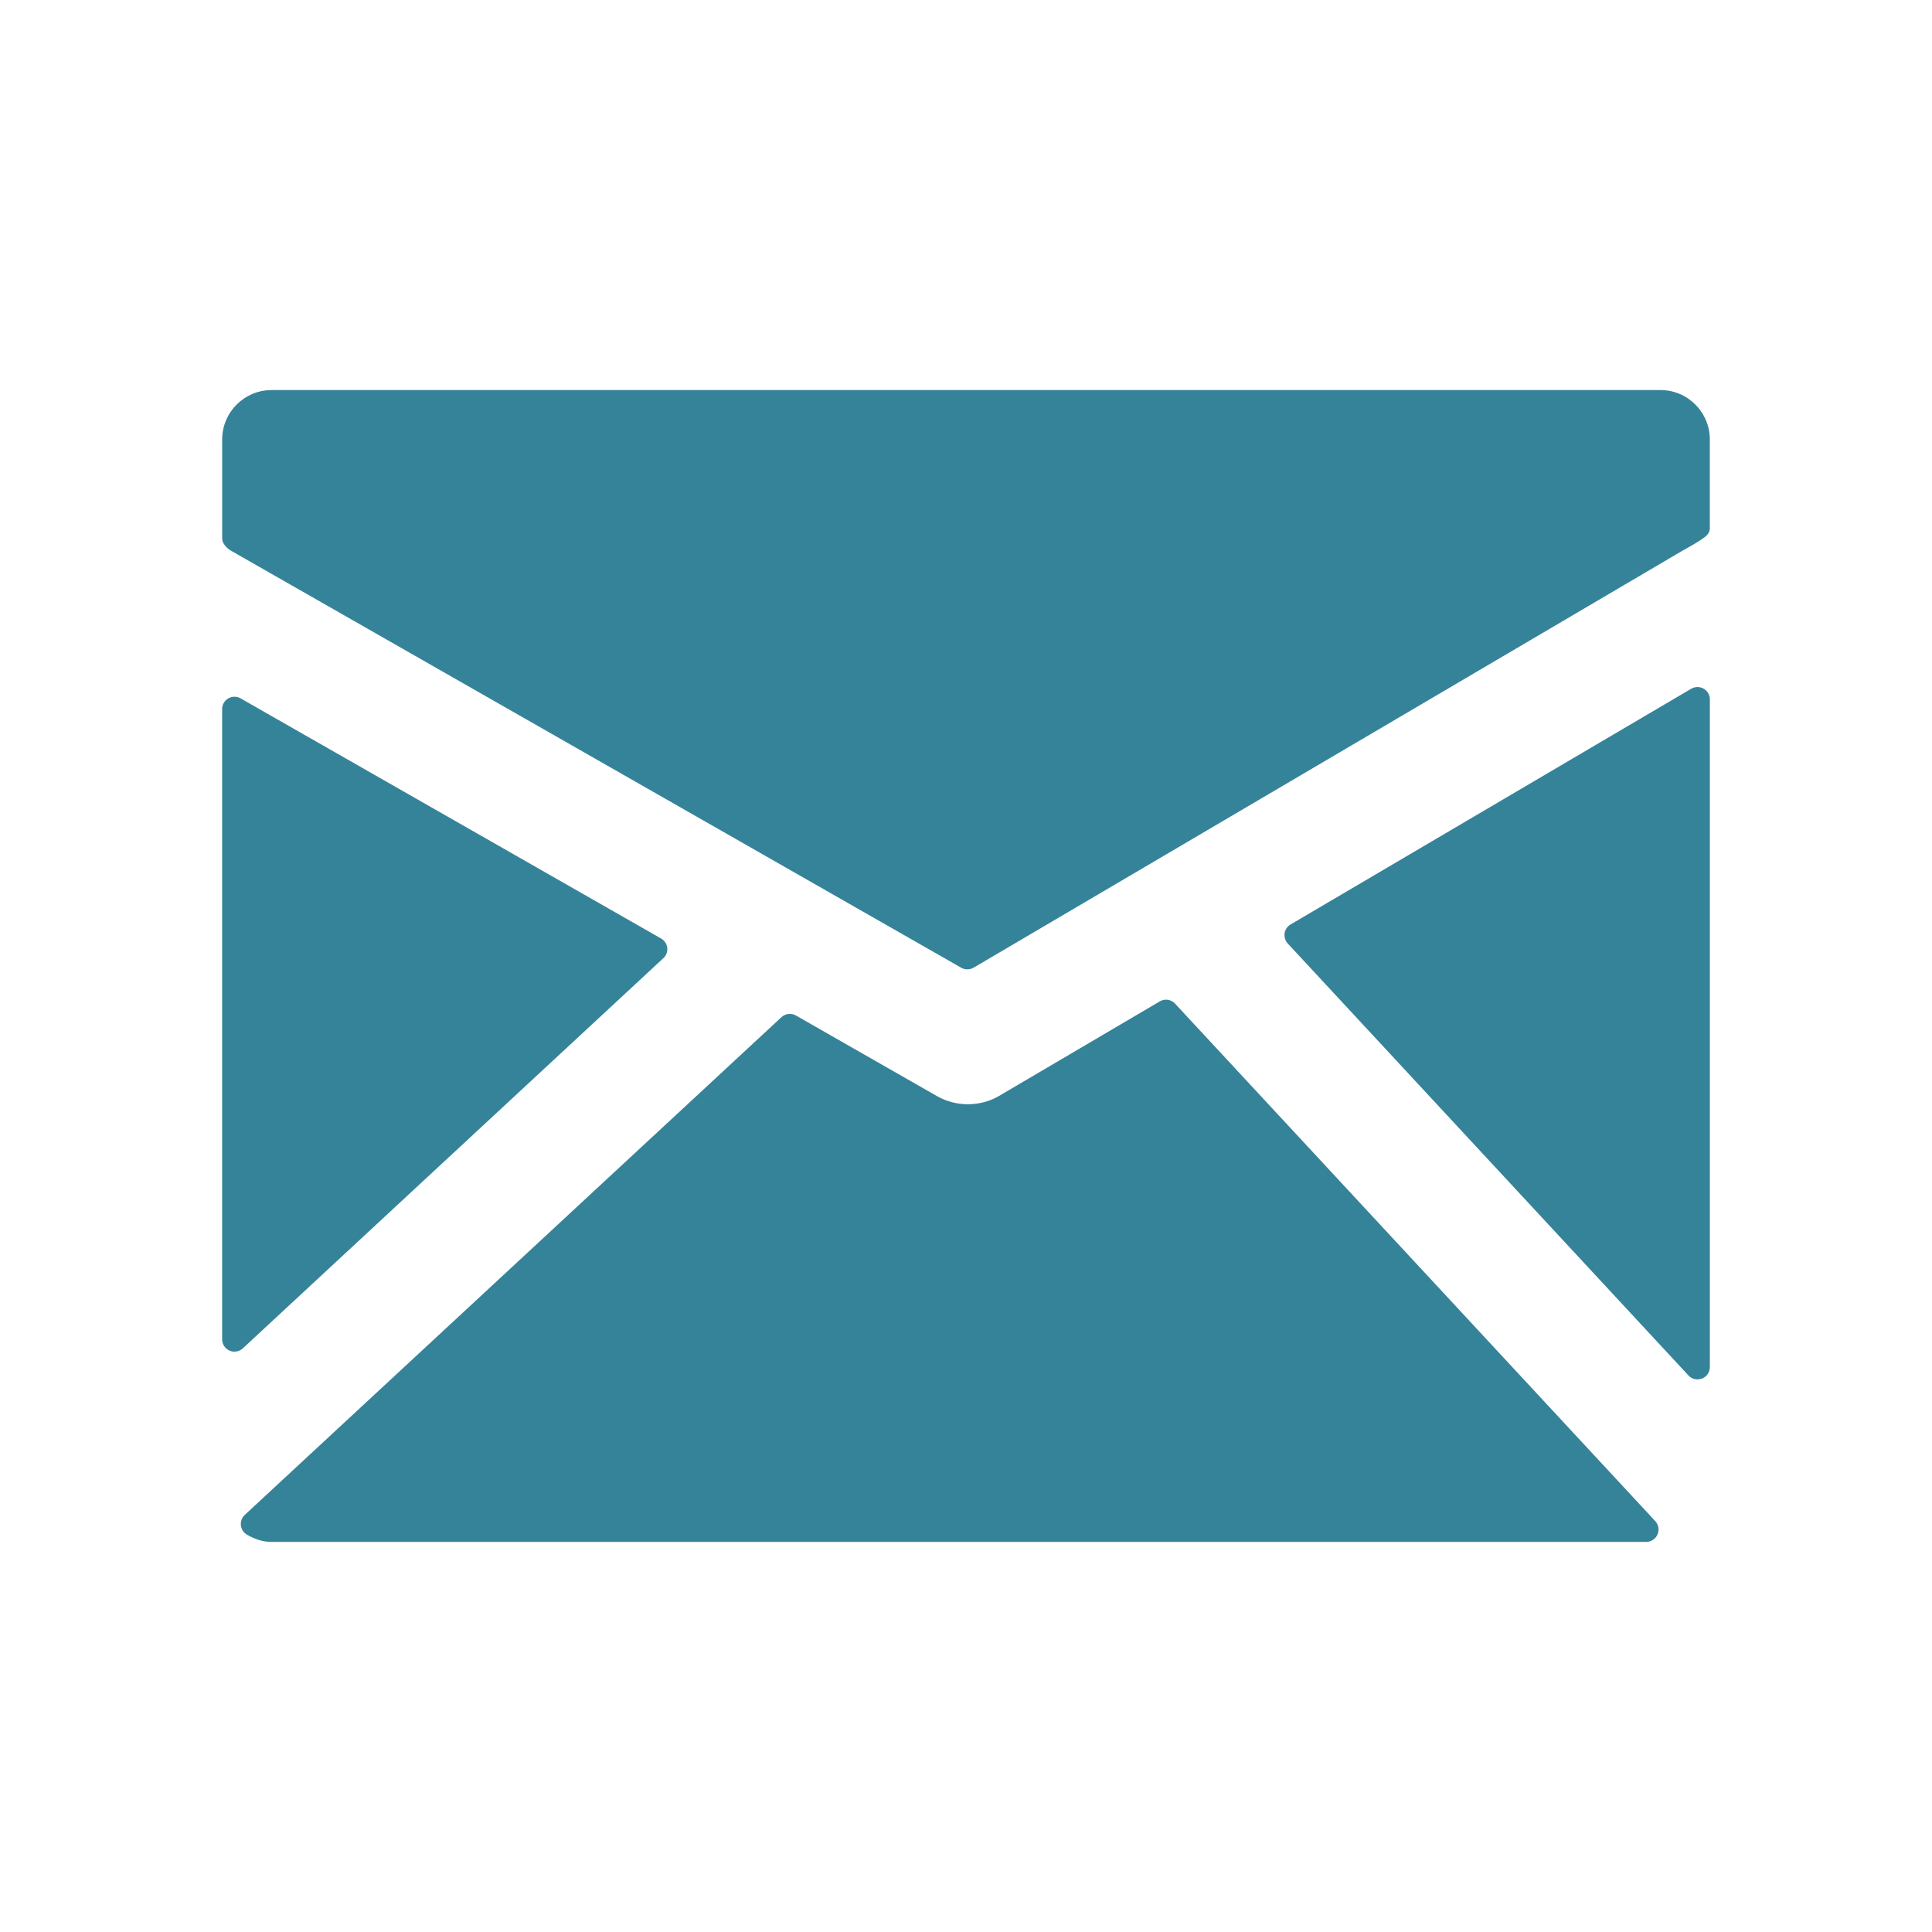 <svg xmlns="http://www.w3.org/2000/svg" viewBox="0 0 100 100"><path fill="#358399" d="M85.944 20.19H14.056c-1.41 0-2.556 1.146-2.556 2.556v5.144c0 .237.257.51.467.62l37.786 21.58c.098.057.208.083.318.083.114 0 .227-.03.326-.088L87.04 28.53c.205-.115.75-.42.956-.56.248-.168.504-.32.504-.624v-4.6c0-1.41-1.146-2.557-2.556-2.557zm2.236 15.456c-.2-.116-.443-.11-.644.004L66.8 47.85c-.167.097-.282.267-.31.46-.025.19.035.385.164.526l20.74 22.357c.123.133.29.204.467.204.08 0 .16-.015.236-.043.245-.097.405-.332.405-.596V36.2c0-.23-.12-.44-.32-.554zM60.823 51.948c-.204-.22-.532-.27-.79-.118l-8.313 4.89c-.976.575-2.226.58-3.208.022l-7.315-4.18c-.242-.136-.547-.103-.75.087l-27.78 25.764c-.147.138-.22.337-.2.538.023.2.14.38.315.482.432.254.85.375 1.273.375h71.153c.255 0 .485-.15.585-.386.102-.232.056-.503-.118-.69L60.823 51.95zM34.333 49.6c.15-.136.226-.338.204-.54-.022-.2-.142-.38-.318-.482L12.45 36.146c-.194-.112-.44-.11-.637.004-.196.114-.316.325-.316.552v32.62c0 .253.15.483.38.584.083.037.17.055.258.055.156 0 .313-.057.433-.17L34.33 49.6z"/></svg>